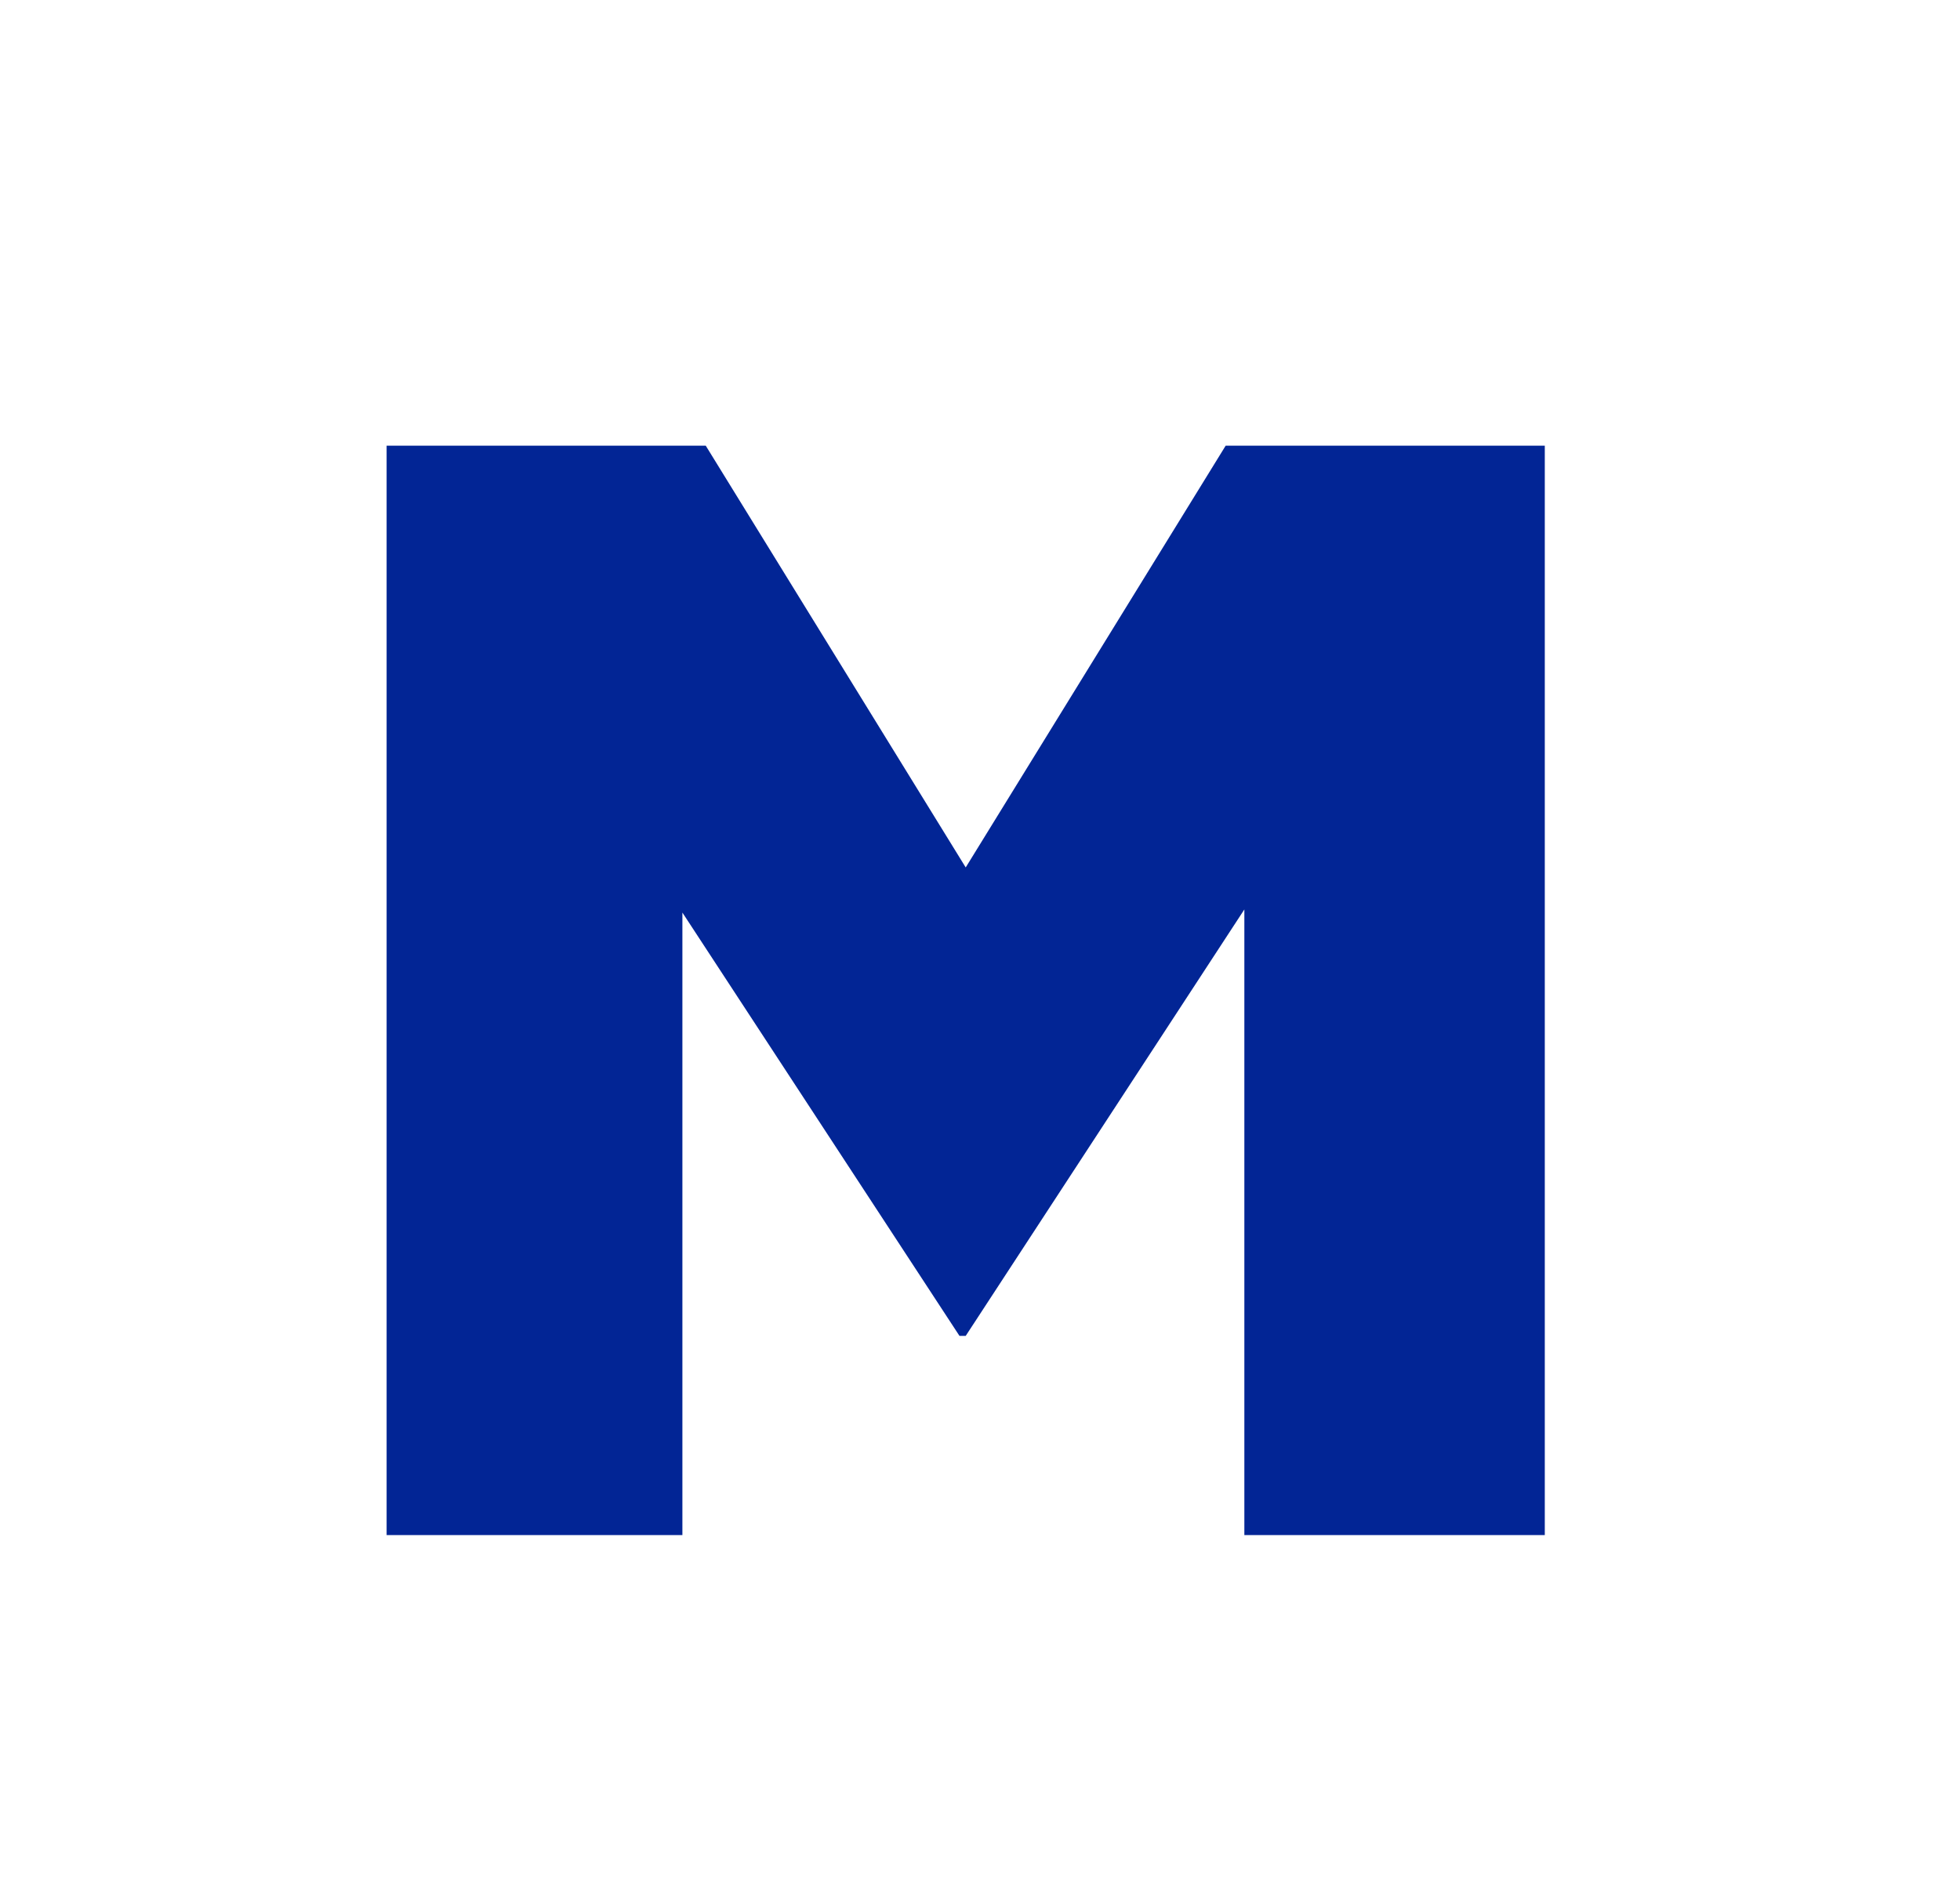 <svg width="277" height="267" viewBox="0 0 277 267" fill="none" xmlns="http://www.w3.org/2000/svg">
<g filter="url(#filter0_d_1463_128)">
<path d="M2 100C2 44.772 46.772 0 102 0H271V159C271 214.228 226.228 259 171 259H2V100Z" fill="white"/>
</g>
<g filter="url(#filter1_di_1463_128)">
<path d="M54.64 213V59H99.74L136.48 118.62L173.22 59H218.32V213H175.86V124.56L136.48 184.84H135.6L96.44 125V213H54.64Z" fill="#022595"/>
</g>
<defs>
<filter id="filter0_d_1463_128" x="0" y="0" width="277" height="267" filterUnits="userSpaceOnUse" color-interpolation-filters="sRGB">
<feFlood flood-opacity="0" result="BackgroundImageFix"/>
<feColorMatrix in="SourceAlpha" type="matrix" values="0 0 0 0 0 0 0 0 0 0 0 0 0 0 0 0 0 0 127 0" result="hardAlpha"/>
<feOffset dx="2" dy="4"/>
<feGaussianBlur stdDeviation="2"/>
<feComposite in2="hardAlpha" operator="out"/>
<feColorMatrix type="matrix" values="0 0 0 0 0 0 0 0 0 0 0 0 0 0 0 0 0 0 0.41 0"/>
<feBlend mode="normal" in2="BackgroundImageFix" result="effect1_dropShadow_1463_128"/>
<feBlend mode="normal" in="SourceGraphic" in2="effect1_dropShadow_1463_128" result="shape"/>
</filter>
<filter id="filter1_di_1463_128" x="50.64" y="59" width="171.681" height="162" filterUnits="userSpaceOnUse" color-interpolation-filters="sRGB">
<feFlood flood-opacity="0" result="BackgroundImageFix"/>
<feColorMatrix in="SourceAlpha" type="matrix" values="0 0 0 0 0 0 0 0 0 0 0 0 0 0 0 0 0 0 127 0" result="hardAlpha"/>
<feOffset dy="4"/>
<feGaussianBlur stdDeviation="2"/>
<feComposite in2="hardAlpha" operator="out"/>
<feColorMatrix type="matrix" values="0 0 0 0 0 0 0 0 0 0 0 0 0 0 0 0 0 0 0.22 0"/>
<feBlend mode="normal" in2="BackgroundImageFix" result="effect1_dropShadow_1463_128"/>
<feBlend mode="normal" in="SourceGraphic" in2="effect1_dropShadow_1463_128" result="shape"/>
<feColorMatrix in="SourceAlpha" type="matrix" values="0 0 0 0 0 0 0 0 0 0 0 0 0 0 0 0 0 0 127 0" result="hardAlpha"/>
<feOffset/>
<feGaussianBlur stdDeviation="2"/>
<feComposite in2="hardAlpha" operator="arithmetic" k2="-1" k3="1"/>
<feColorMatrix type="matrix" values="0 0 0 0 0 0 0 0 0 0 0 0 0 0 0 0 0 0 0.16 0"/>
<feBlend mode="normal" in2="shape" result="effect2_innerShadow_1463_128"/>
</filter>
</defs>
</svg>
